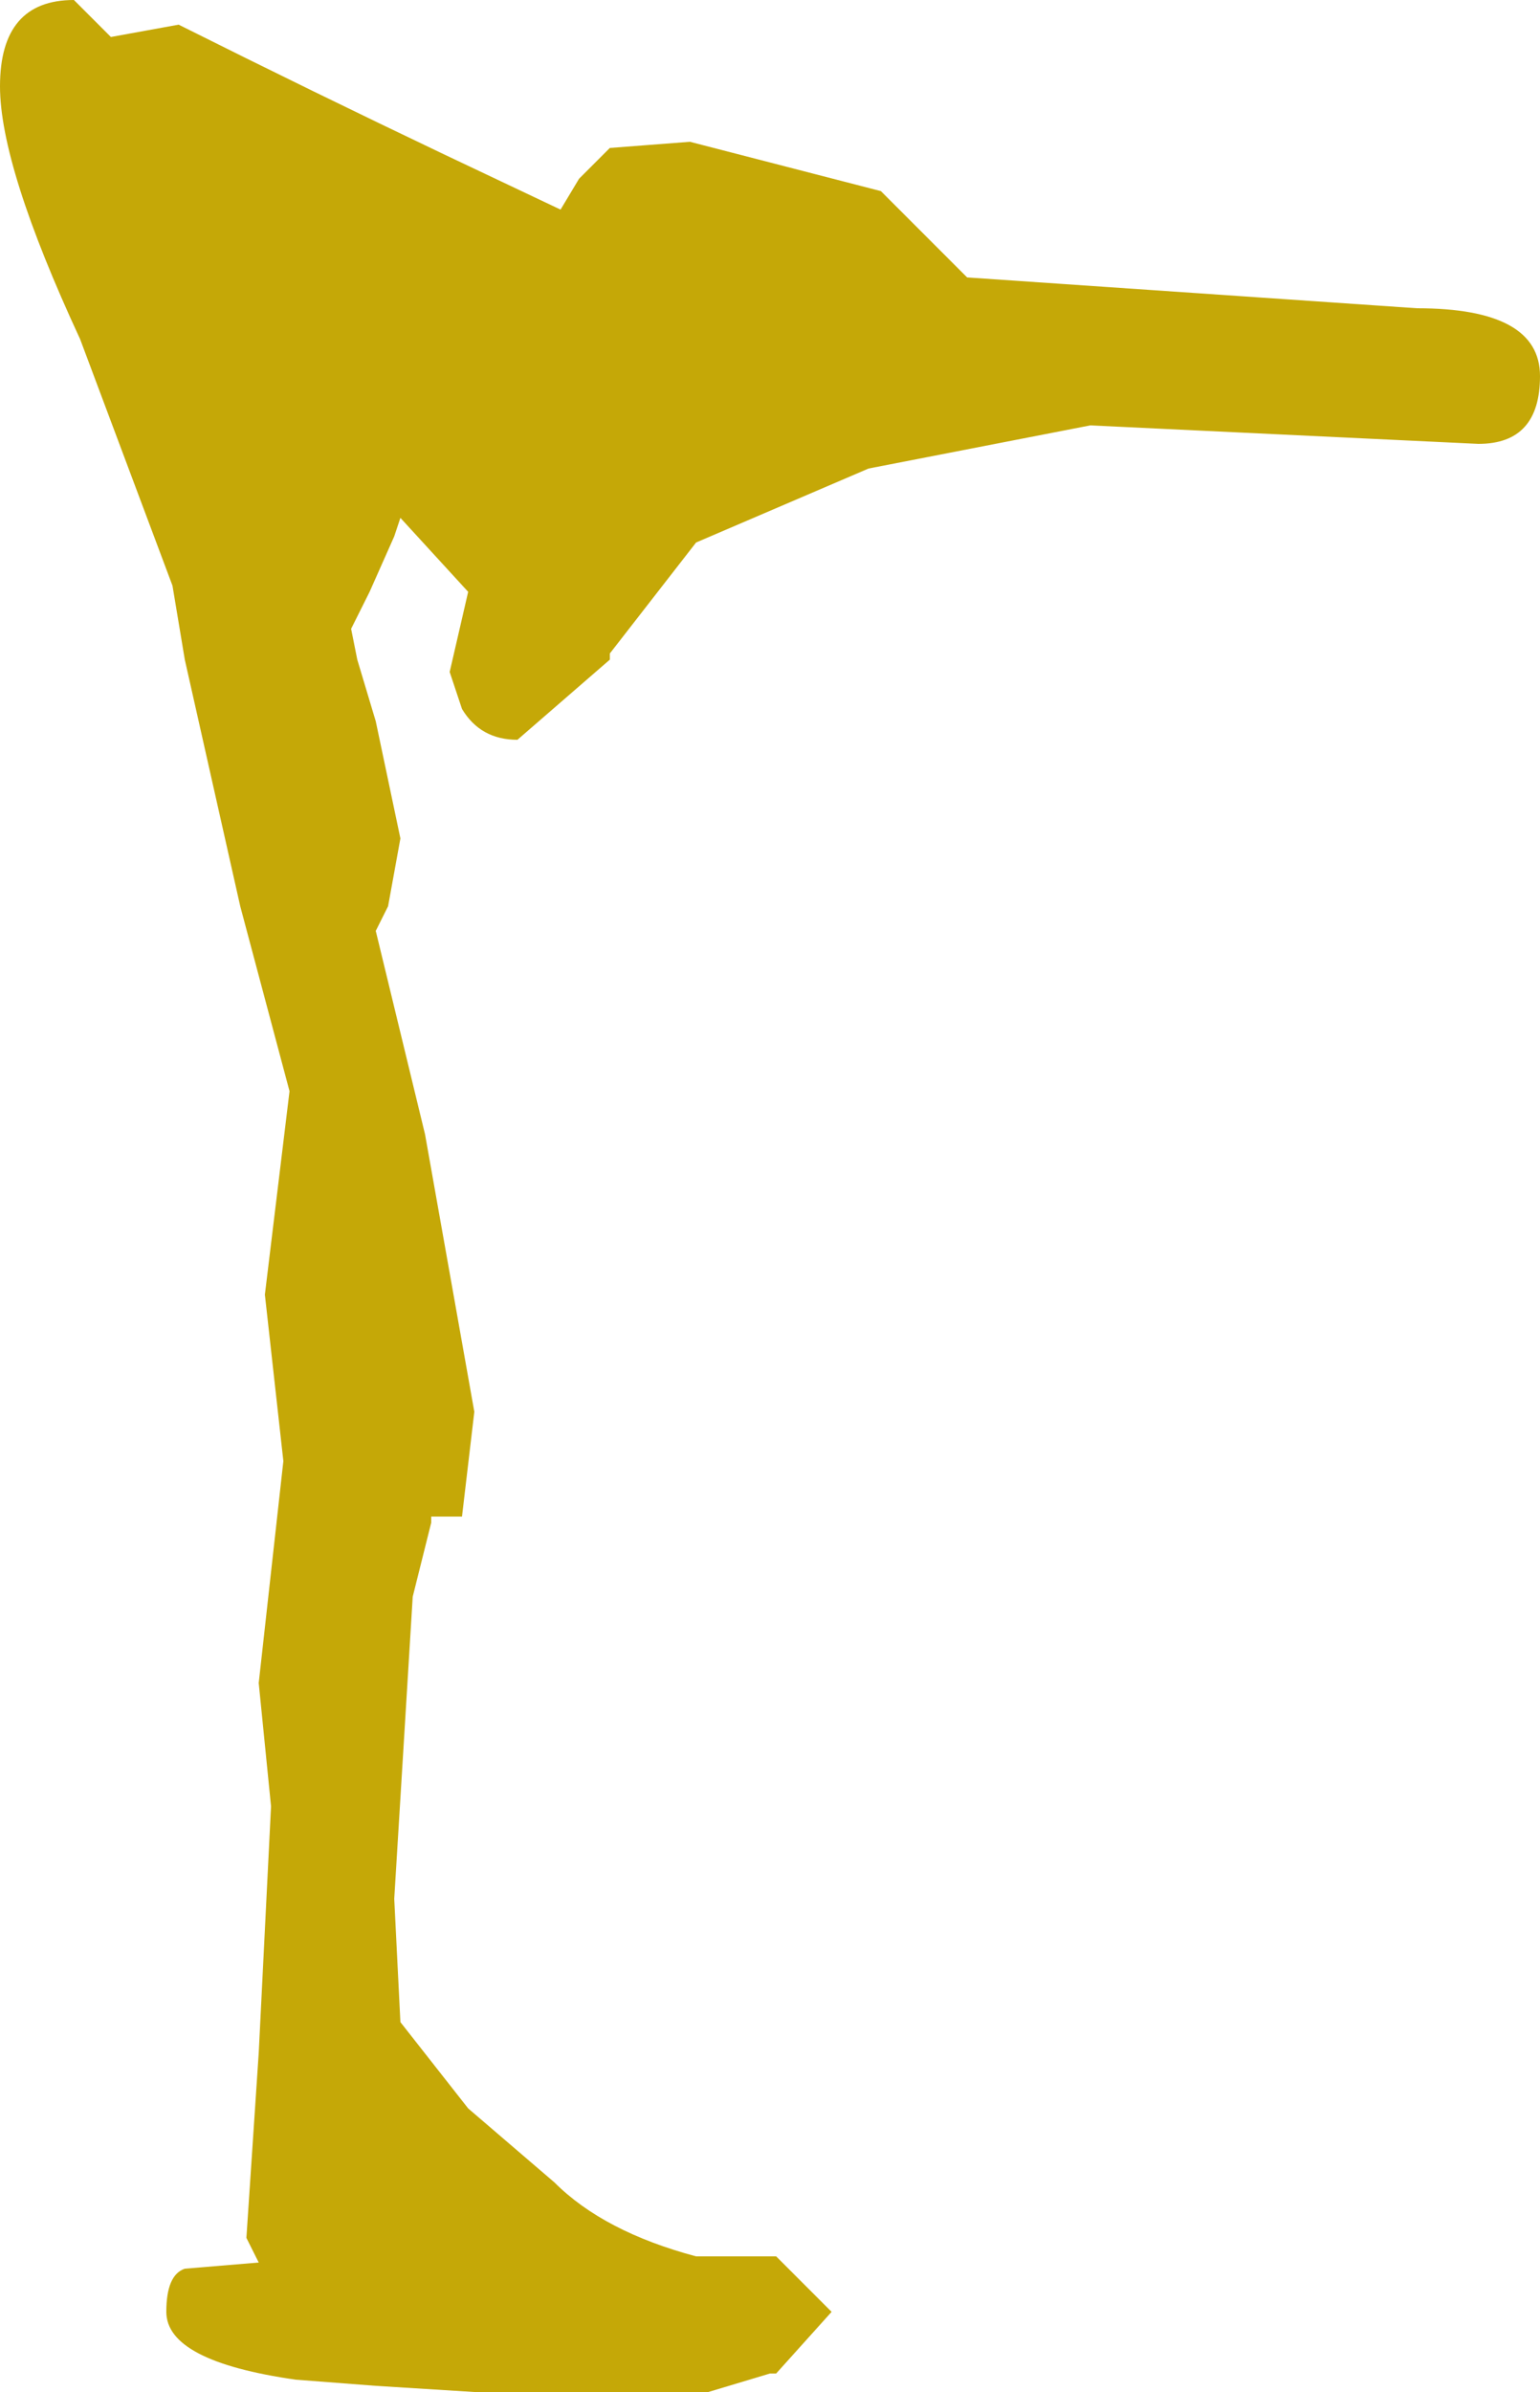 <?xml version="1.0" encoding="UTF-8" standalone="no"?>
<svg xmlns:ffdec="https://www.free-decompiler.com/flash" xmlns:xlink="http://www.w3.org/1999/xlink" ffdec:objectType="shape" height="19.4px" width="12.5px" xmlns="http://www.w3.org/2000/svg">
  <g transform="matrix(1.0, 0.0, 0.0, 1.0, -353.15, 10.3)">
    <path d="M353.75 -10.3 L354.05 -10.0 354.6 -10.1 Q355.7 -9.55 356.75 -9.05 L357.7 -8.6 357.85 -8.85 358.1 -9.1 358.75 -9.15 360.3 -8.75 361.0 -8.05 364.65 -7.8 Q365.65 -7.8 365.65 -7.25 365.65 -6.7 365.15 -6.7 L362.0 -6.85 360.2 -6.5 358.8 -5.9 358.1 -5.0 358.1 -4.95 357.35 -4.3 Q357.05 -4.3 356.9 -4.55 L356.8 -4.85 356.95 -5.5 356.4 -6.1 356.35 -5.95 356.15 -5.5 356.0 -5.2 356.05 -4.95 356.2 -4.45 356.4 -3.5 356.3 -2.95 356.2 -2.75 356.6 -1.1 357.0 1.15 356.9 2.0 356.65 2.0 356.65 2.05 356.5 2.65 356.35 5.1 356.4 6.1 356.95 6.8 357.65 7.4 Q358.05 7.8 358.8 8.0 L359.45 8.0 359.9 8.45 359.45 8.95 359.4 8.95 358.9 9.1 357.65 9.1 357.0 9.1 356.2 9.05 355.55 9.0 Q354.5 8.85 354.5 8.45 354.5 8.15 354.65 8.1 L355.25 8.05 355.15 7.85 355.25 6.35 355.35 4.35 355.25 3.35 355.45 1.55 355.3 0.2 355.5 -1.45 355.1 -2.95 354.65 -4.95 354.55 -5.55 353.8 -7.55 Q353.15 -8.95 353.15 -9.6 353.15 -10.3 353.75 -10.3" fill="#c5a807" fill-rule="evenodd" stroke="none"/>
  </g>
</svg>
